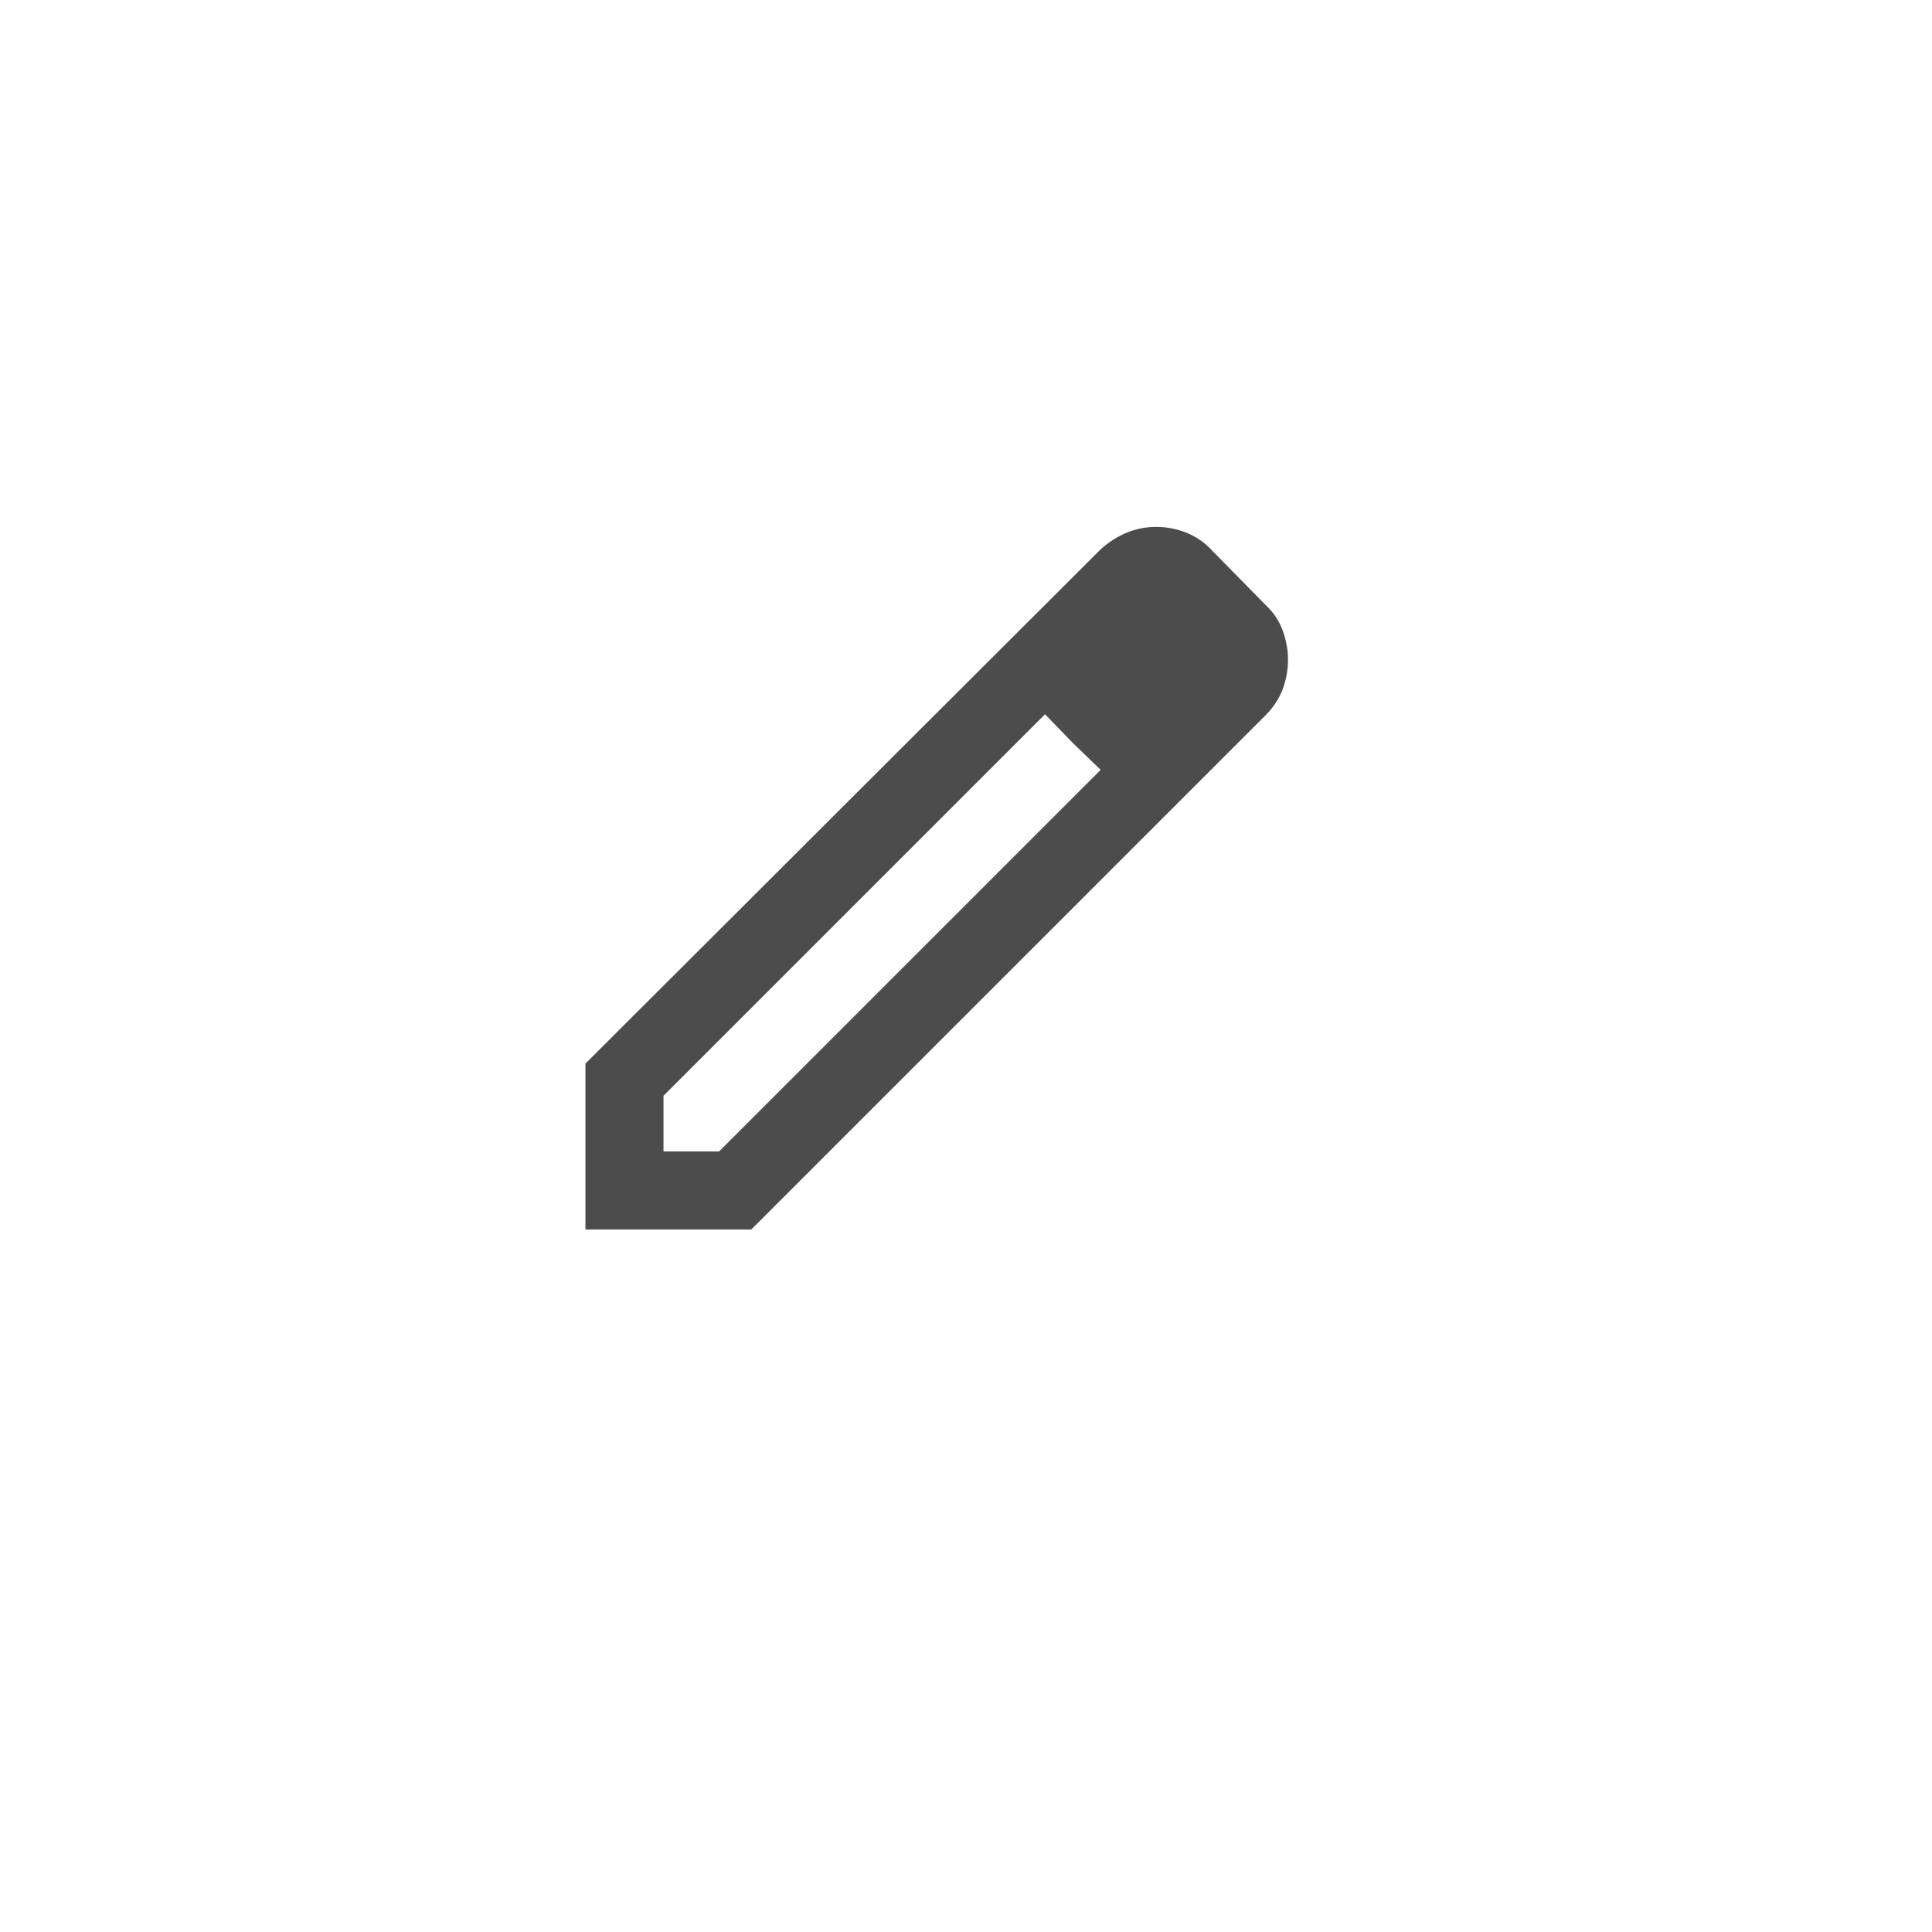 <svg width="33" height="33" viewBox="0 0 33 33" fill="none" xmlns="http://www.w3.org/2000/svg">
<g filter="url(#filter0_d_2893_6456)">
<circle cx="15.5" cy="15.5" r="13.5" fill="white"/>
</g>
<path d="M11.333 19.667H12.283L18.8 13.15L17.85 12.2L11.333 18.717V19.667ZM10 21V18.167L18.8 9.383C18.933 9.261 19.081 9.167 19.242 9.1C19.403 9.033 19.572 9 19.75 9C19.928 9 20.1 9.033 20.267 9.1C20.433 9.167 20.578 9.267 20.7 9.4L21.617 10.333C21.75 10.456 21.847 10.6 21.908 10.767C21.969 10.933 22 11.1 22 11.267C22 11.444 21.969 11.614 21.908 11.775C21.847 11.936 21.75 12.083 21.617 12.217L12.833 21H10ZM18.317 12.683L17.85 12.2L18.8 13.15L18.317 12.683Z" fill="black" fill-opacity="0.7"/>
<defs>
<filter id="filter0_d_2893_6456" x="0" y="0" width="33" height="33" filterUnits="userSpaceOnUse" color-interpolation-filters="sRGB">
<feFlood flood-opacity="0" result="BackgroundImageFix"/>
<feColorMatrix in="SourceAlpha" type="matrix" values="0 0 0 0 0 0 0 0 0 0 0 0 0 0 0 0 0 0 127 0" result="hardAlpha"/>
<feOffset dx="1" dy="1"/>
<feGaussianBlur stdDeviation="1.5"/>
<feComposite in2="hardAlpha" operator="out"/>
<feColorMatrix type="matrix" values="0 0 0 0 0 0 0 0 0 0 0 0 0 0 0 0 0 0 0.25 0"/>
<feBlend mode="normal" in2="BackgroundImageFix" result="effect1_dropShadow_2893_6456"/>
<feBlend mode="normal" in="SourceGraphic" in2="effect1_dropShadow_2893_6456" result="shape"/>
</filter>
</defs>
</svg>
